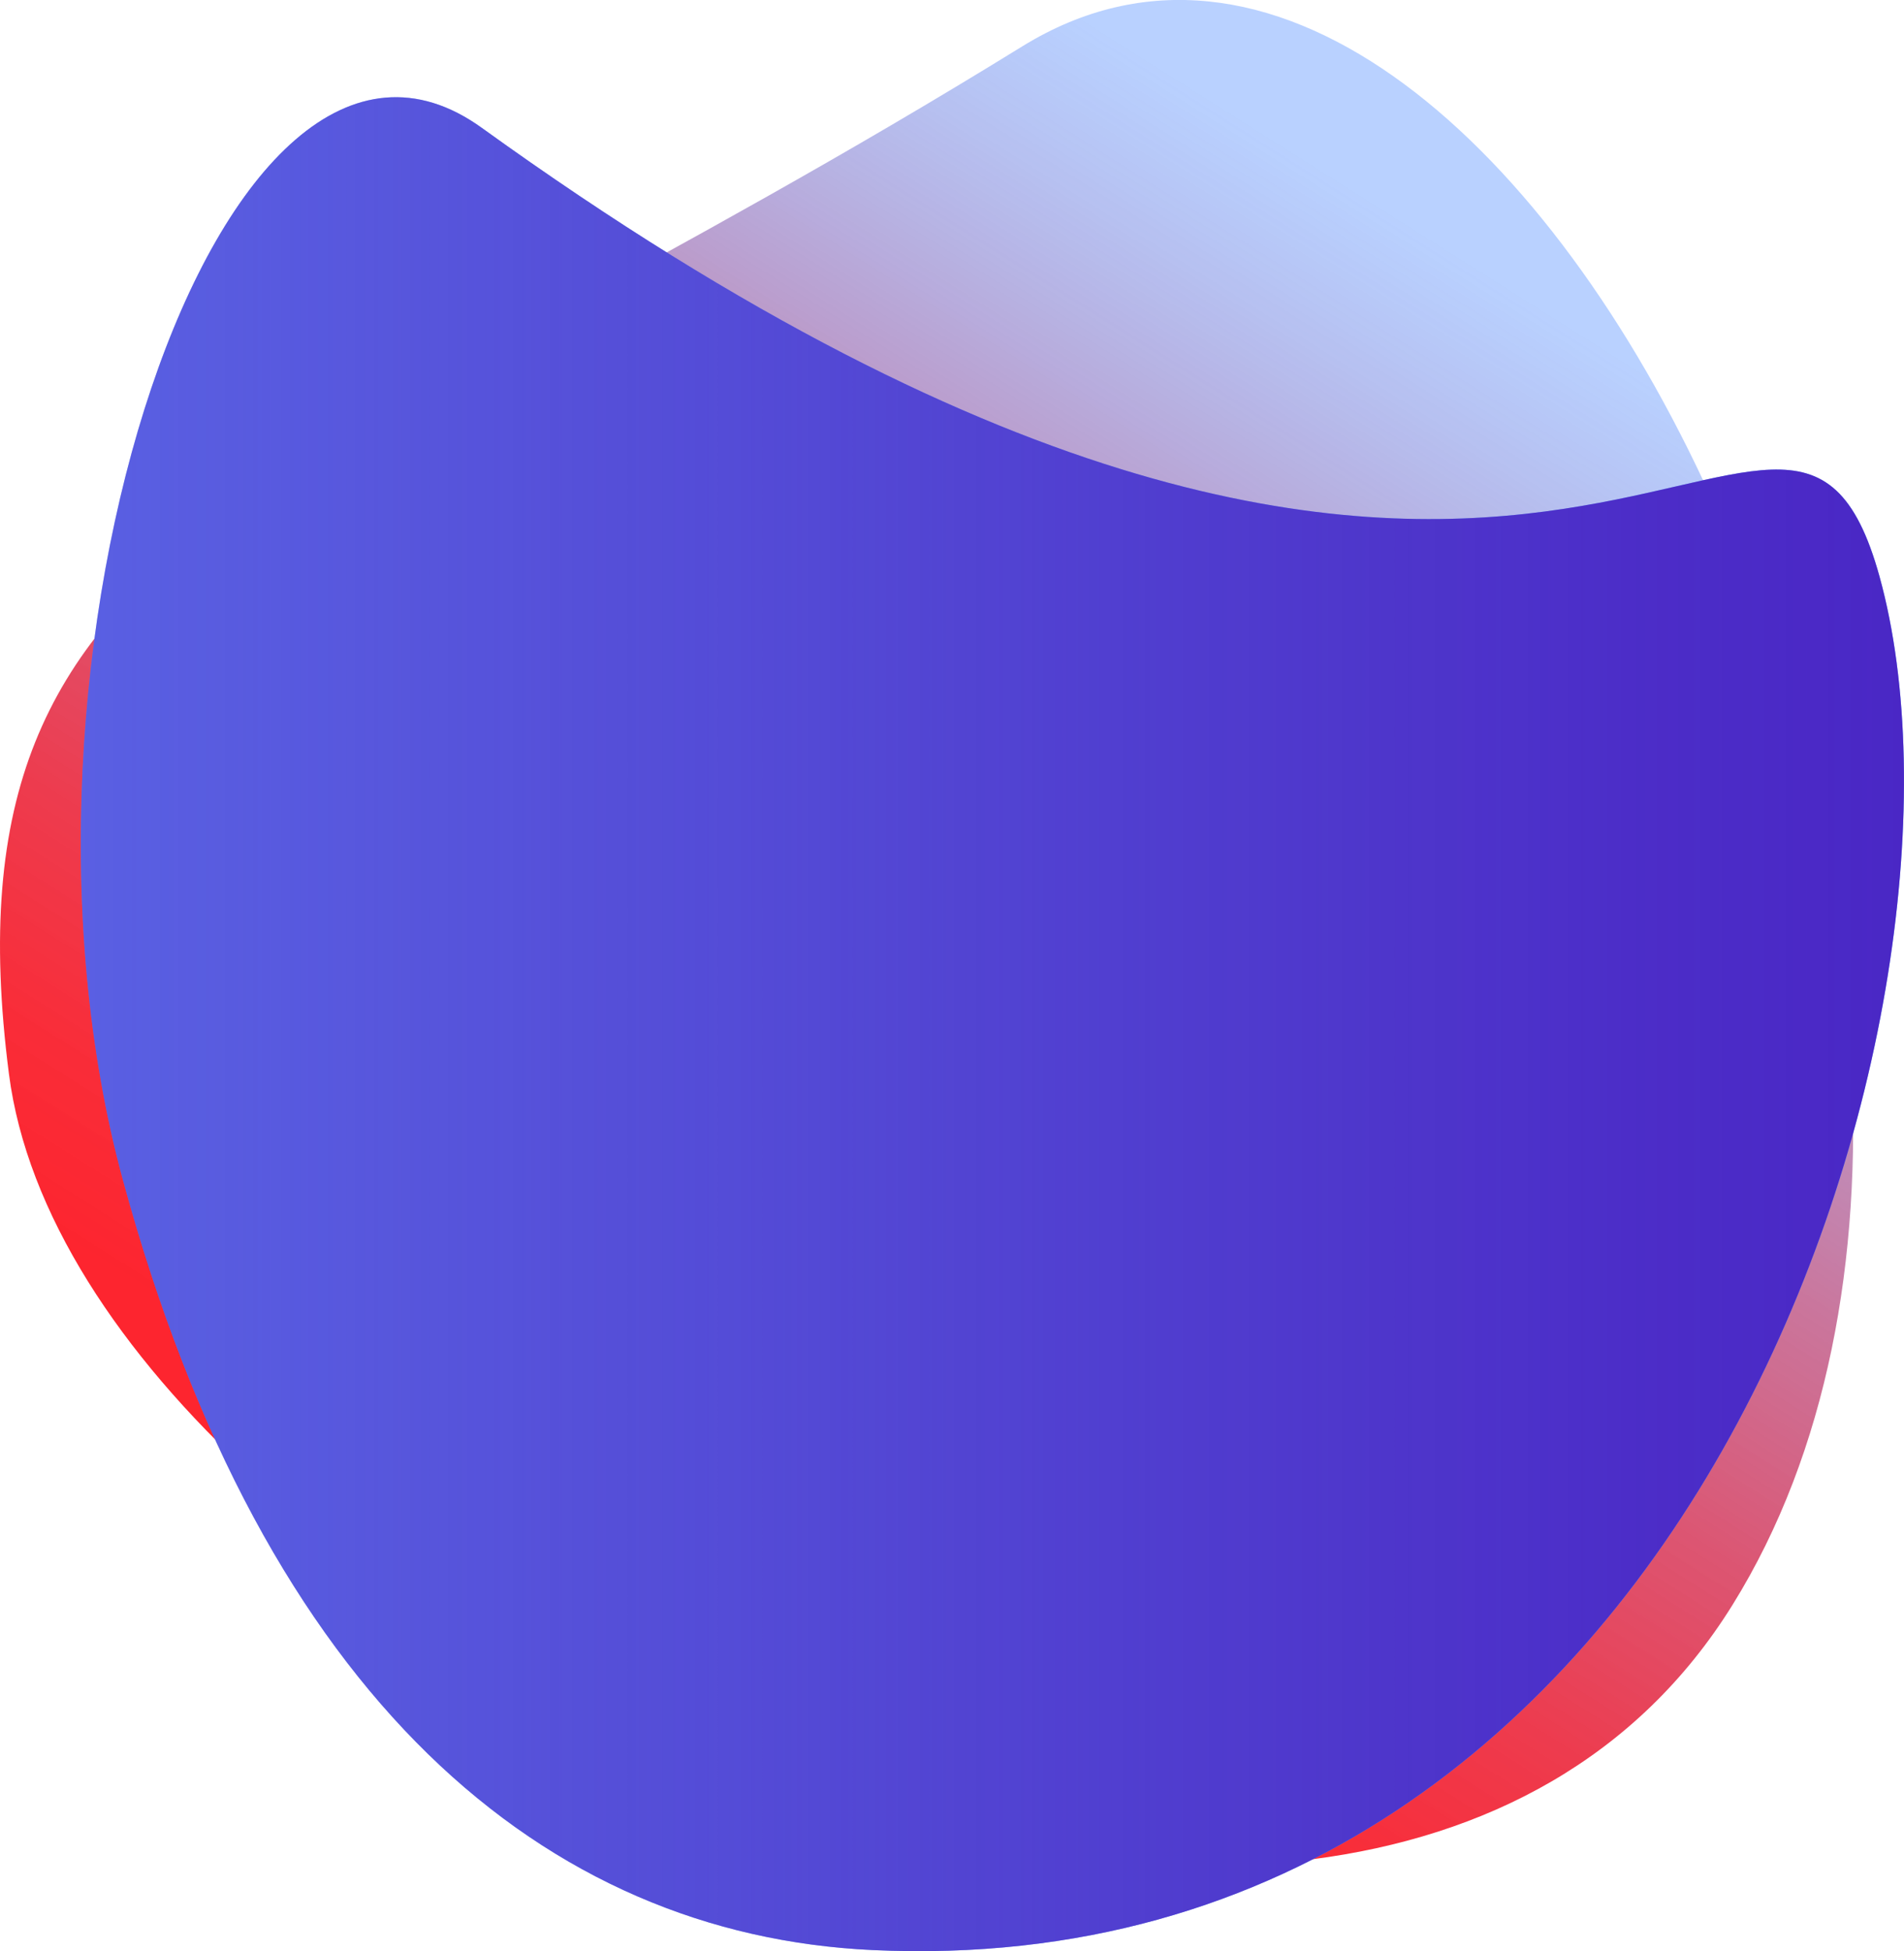 <svg xmlns="http://www.w3.org/2000/svg" xmlns:xlink="http://www.w3.org/1999/xlink" viewBox="0 0 411.02 421.08"><defs><style>.cls-1{isolation:isolate;}.cls-2{fill:url(#Безымянный_градиент_26);}.cls-3{mix-blend-mode:multiply;fill:url(#Безымянный_градиент_96);}.cls-4{fill:url(#Безымянный_градиент_83);}</style><linearGradient id="Безымянный_градиент_26" x1="315.15" y1="54.94" x2="127.11" y2="352.68" gradientUnits="userSpaceOnUse"><stop offset="0" stop-color="#508cff" stop-opacity="0.4"/><stop offset="0.09" stop-color="#687ee2" stop-opacity="0.48"/><stop offset="0.26" stop-color="#9563ac" stop-opacity="0.64"/><stop offset="0.43" stop-color="#ba4d7f" stop-opacity="0.77"/><stop offset="0.59" stop-color="#d73c5d" stop-opacity="0.87"/><stop offset="0.74" stop-color="#ec2f43" stop-opacity="0.94"/><stop offset="0.87" stop-color="#f92834" stop-opacity="0.98"/><stop offset="0.97" stop-color="#fd252f"/></linearGradient><linearGradient id="Безымянный_градиент_96" x1="17.45" y1="221.03" x2="411.02" y2="221.03" gradientUnits="userSpaceOnUse"><stop offset="0" stop-color="#6485f6"/><stop offset="0.97" stop-color="#6eabfb"/></linearGradient><linearGradient id="Безымянный_градиент_83" x1="17.45" y1="221.03" x2="411.02" y2="221.03" gradientUnits="userSpaceOnUse"><stop offset="0" stop-color="#4a27c5" stop-opacity="0.4"/><stop offset="0.26" stop-color="#4a27c5" stop-opacity="0.6"/><stop offset="0.59" stop-color="#4a27c5" stop-opacity="0.81"/><stop offset="0.85" stop-color="#4a27c5" stop-opacity="0.95"/><stop offset="1" stop-color="#4a27c5"/></linearGradient></defs><title>pricing_right</title><g class="cls-1"><g id="Слой_2" data-name="Слой 2"><g id="Слой_1-2" data-name="Слой 1"><path class="cls-2" d="M220.69,10c-156.4,96.5-234.21,102-218.76,221.77S291.59,479,374,346.36,326.23-55.11,220.69,10Z"/><path class="cls-3" d="M188.38,420.85C117.74,417.56,57,366.72,26.52,254.61s21-267.74,77.51-227C334.1,193.43,385.3,50.24,405.76,124.51,430.92,215.86,366.92,429.15,188.38,420.85Z"/><path class="cls-4" d="M188.38,420.85C117.74,417.56,57,366.72,26.52,254.61s21-267.74,77.51-227C334.1,193.43,385.3,50.24,405.76,124.51,430.92,215.86,366.92,429.15,188.38,420.85Z"/></g></g></g></svg>